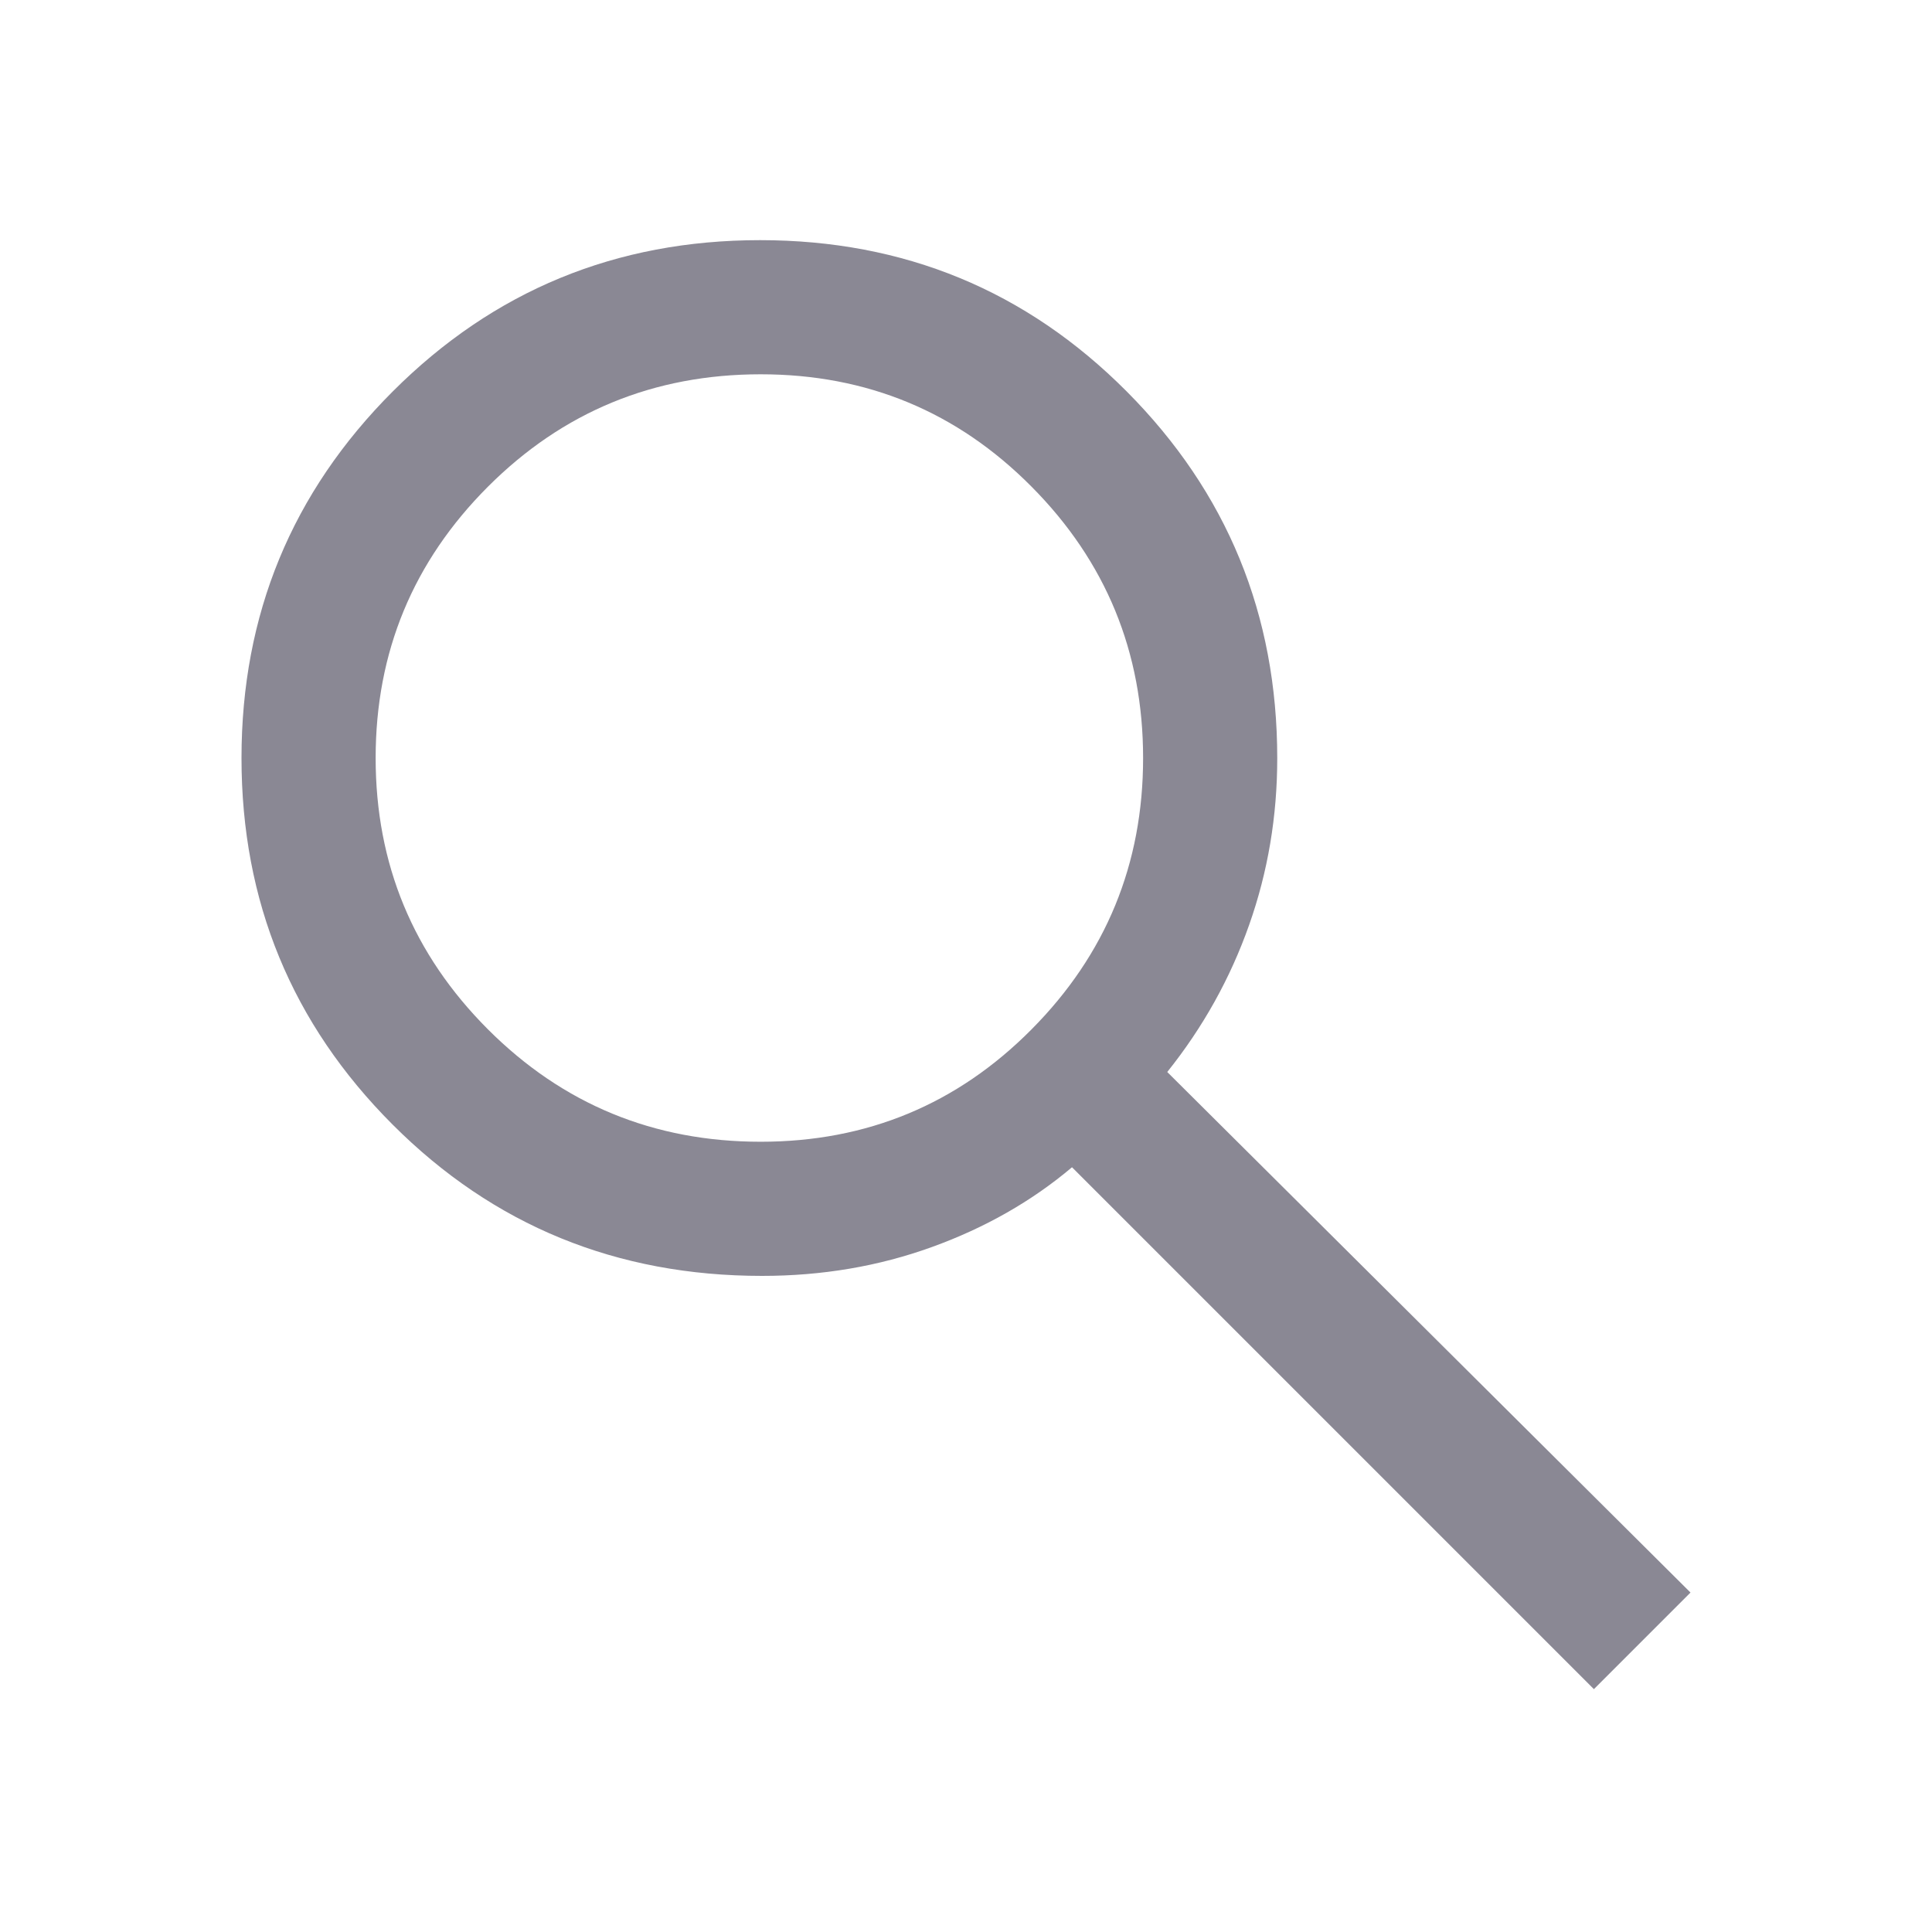 <svg width="30" height="30" viewBox="0 0 30 30" fill="none" xmlns="http://www.w3.org/2000/svg">
<mask id="mask0_502_5992" style="mask-type:alpha" maskUnits="userSpaceOnUse" x="0" y="0" width="30" height="30">
<rect width="30" height="30" fill="#8A8894"/>
</mask>
<g mask="url(#mask0_502_5992)">
<path d="M24.75 26.229L16.646 18.125C16.021 18.653 15.295 19.066 14.47 19.364C13.644 19.663 12.765 19.812 11.833 19.812C9.574 19.812 7.662 19.029 6.097 17.463C4.532 15.897 3.75 14 3.75 11.771C3.75 9.542 4.533 7.644 6.099 6.078C7.665 4.512 9.566 3.729 11.802 3.729C14.038 3.729 15.936 4.512 17.495 6.078C19.054 7.644 19.833 9.543 19.833 11.774C19.833 12.675 19.688 13.538 19.396 14.364C19.104 15.191 18.681 15.951 18.125 16.646L26.25 24.729L24.75 26.229ZM11.812 17.729C13.462 17.729 14.864 17.147 16.018 15.984C17.173 14.821 17.75 13.416 17.75 11.771C17.75 10.125 17.173 8.72 16.018 7.557C14.864 6.394 13.462 5.812 11.812 5.812C10.152 5.812 8.74 6.394 7.577 7.557C6.415 8.72 5.833 10.125 5.833 11.771C5.833 13.416 6.415 14.821 7.577 15.984C8.74 17.147 10.152 17.729 11.812 17.729Z" fill="#8A8894"/>
</g>
</svg>
